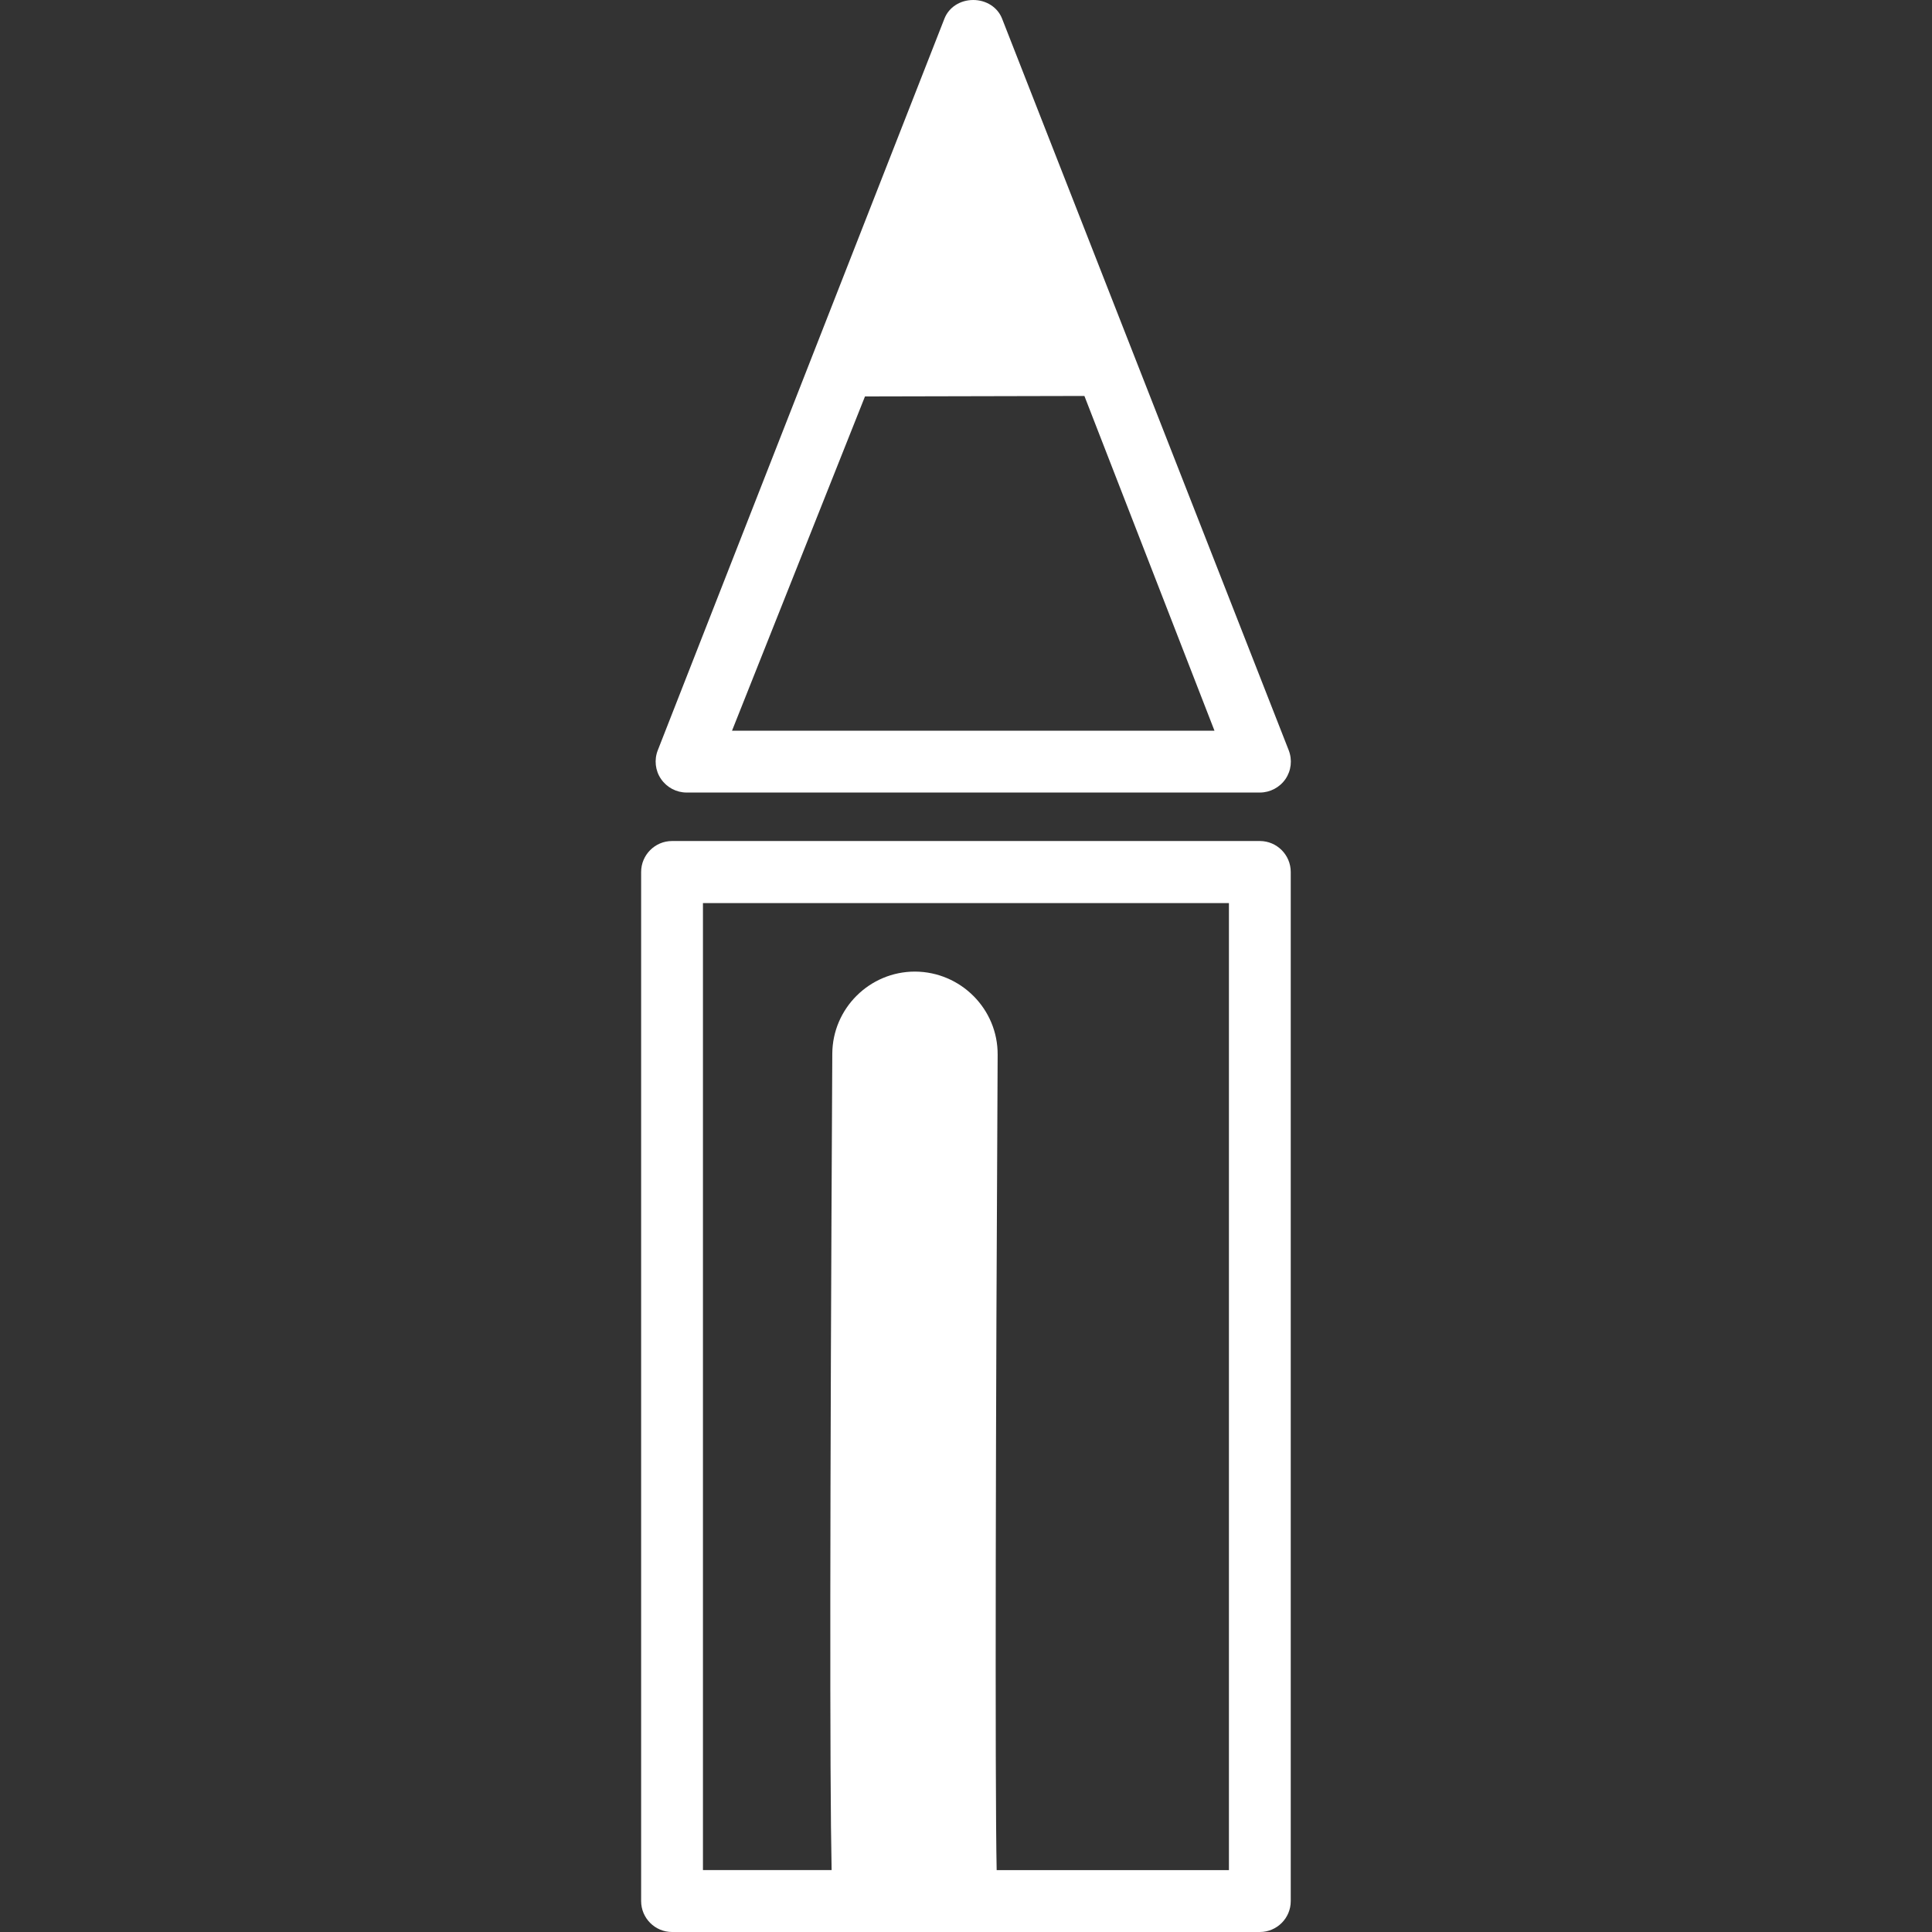 <?xml version="1.0" encoding="iso-8859-1"?>
<!-- Generator: Adobe Illustrator 18.1.1, SVG Export Plug-In . SVG Version: 6.00 Build 0)  -->
<svg version="1.1" id="Capa_1" xmlns="http://www.w3.org/2000/svg" xmlns:xlink="http://www.w3.org/1999/xlink" x="0px" y="0px"
	 viewBox="0 0 31.442 31.442" style="enable-background:new 0 0 31.442 31.442;" xml:space="preserve">
<rect x="0" y="0" width="31.442" height="31.442" fill="#333333" stroke="none"/>
<g>
	<path style="fill:white;" d="M11.174,12.898h9.329c0.166,0,0.322-0.082,0.417-0.219c0.094-0.137,0.114-0.312,0.053-0.469
		L16.308,0.303C16.236,0.119,16.051,0,15.839,0c-0.214,0-0.397,0.119-0.469,0.303L10.705,12.21
		c-0.061,0.156-0.041,0.332,0.053,0.468C10.853,12.816,11.008,12.898,11.174,12.898z M11.913,11.892l2.164-5.44l3.571-0.008
		l2.117,5.448H11.913z M20.503,13.687h-9.566c-0.278,0-0.503,0.227-0.503,0.504v16.747c0,0.278,0.225,0.504,0.503,0.504h9.566
		c0.278,0,0.504-0.226,0.503-0.504V14.191C21.006,13.914,20.781,13.687,20.503,13.687z M14.892,15.812H14.89
		c-0.738,0-1.342,0.599-1.345,1.338c-0.039,7.315-0.043,11.779-0.011,13.284H11.44V14.697H20v15.738h-3.78
		c-0.029-1.348-0.015-7.631,0.016-13.271C16.24,16.422,15.637,15.816,14.892,15.812z"/>
</g>
<g>
</g>
<g>
</g>
<g>
</g>
<g>
</g>
<g>
</g>
<g>
</g>
<g>
</g>
<g>
</g>
<g>
</g>
<g>
</g>
<g>
</g>
<g>
</g>
<g>
</g>
<g>
</g>
<g>
</g>
</svg>
